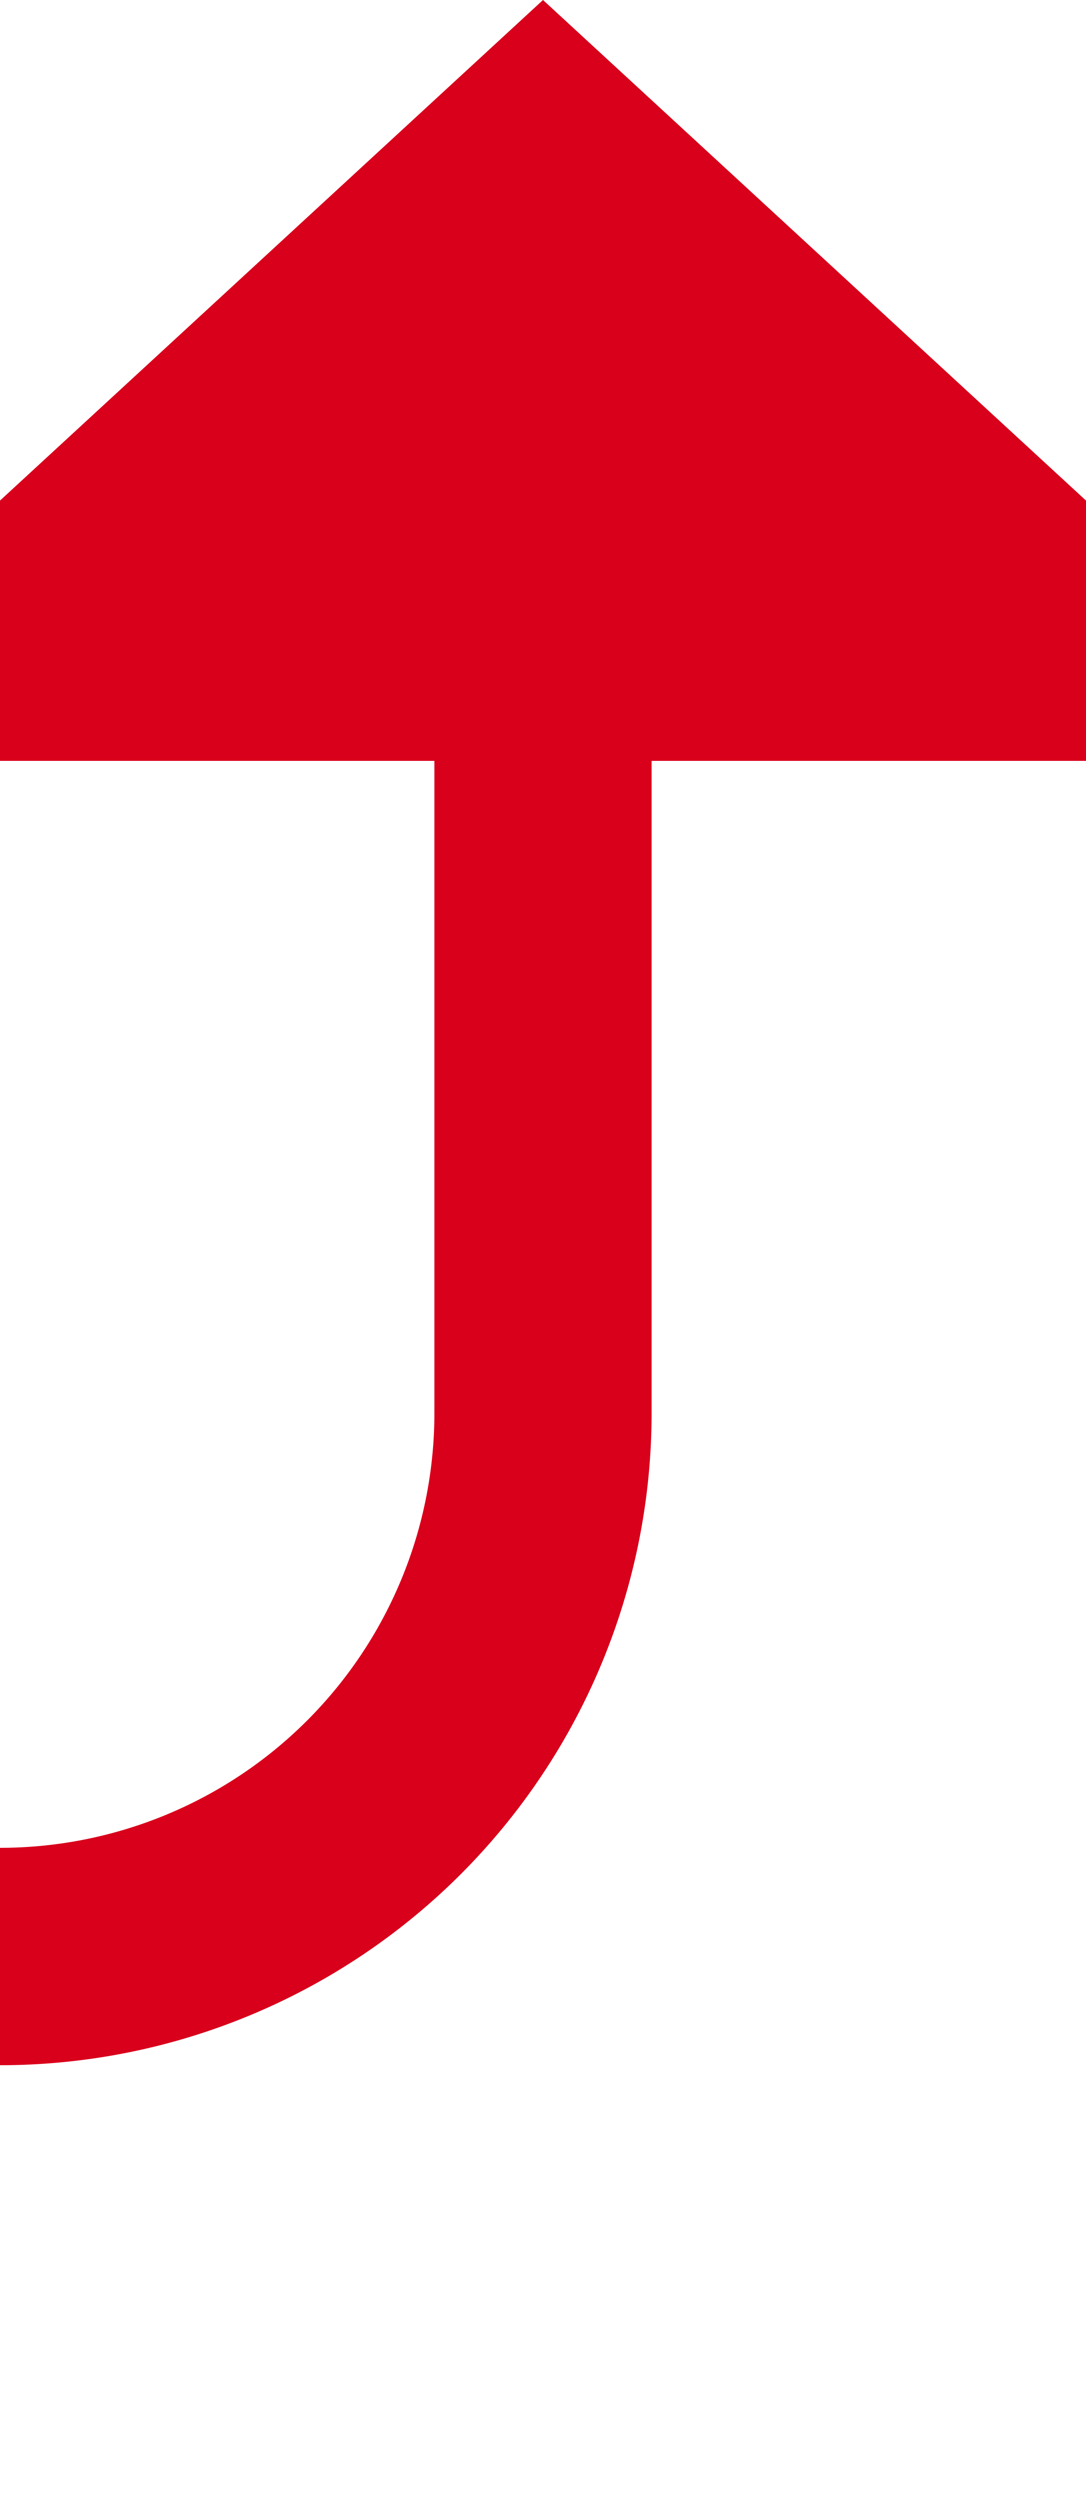 ﻿<?xml version="1.0" encoding="utf-8"?>
<svg version="1.1" xmlns:xlink="http://www.w3.org/1999/xlink" width="10px" height="23px" preserveAspectRatio="xMidYMin meet" viewBox="417 5872  8 23" xmlns="http://www.w3.org/2000/svg">
  <path d="M 221 5868  L 221 5885  A 5 5 0 0 0 226 5890 L 416 5890  A 5 5 0 0 0 421 5885 L 421 5878  " stroke-width="2" stroke="#d9001b" fill="none" />
  <path d="M 428.6 5879  L 421 5872  L 413.4 5879  L 428.6 5879  Z " fill-rule="nonzero" fill="#d9001b" stroke="none" />
</svg>